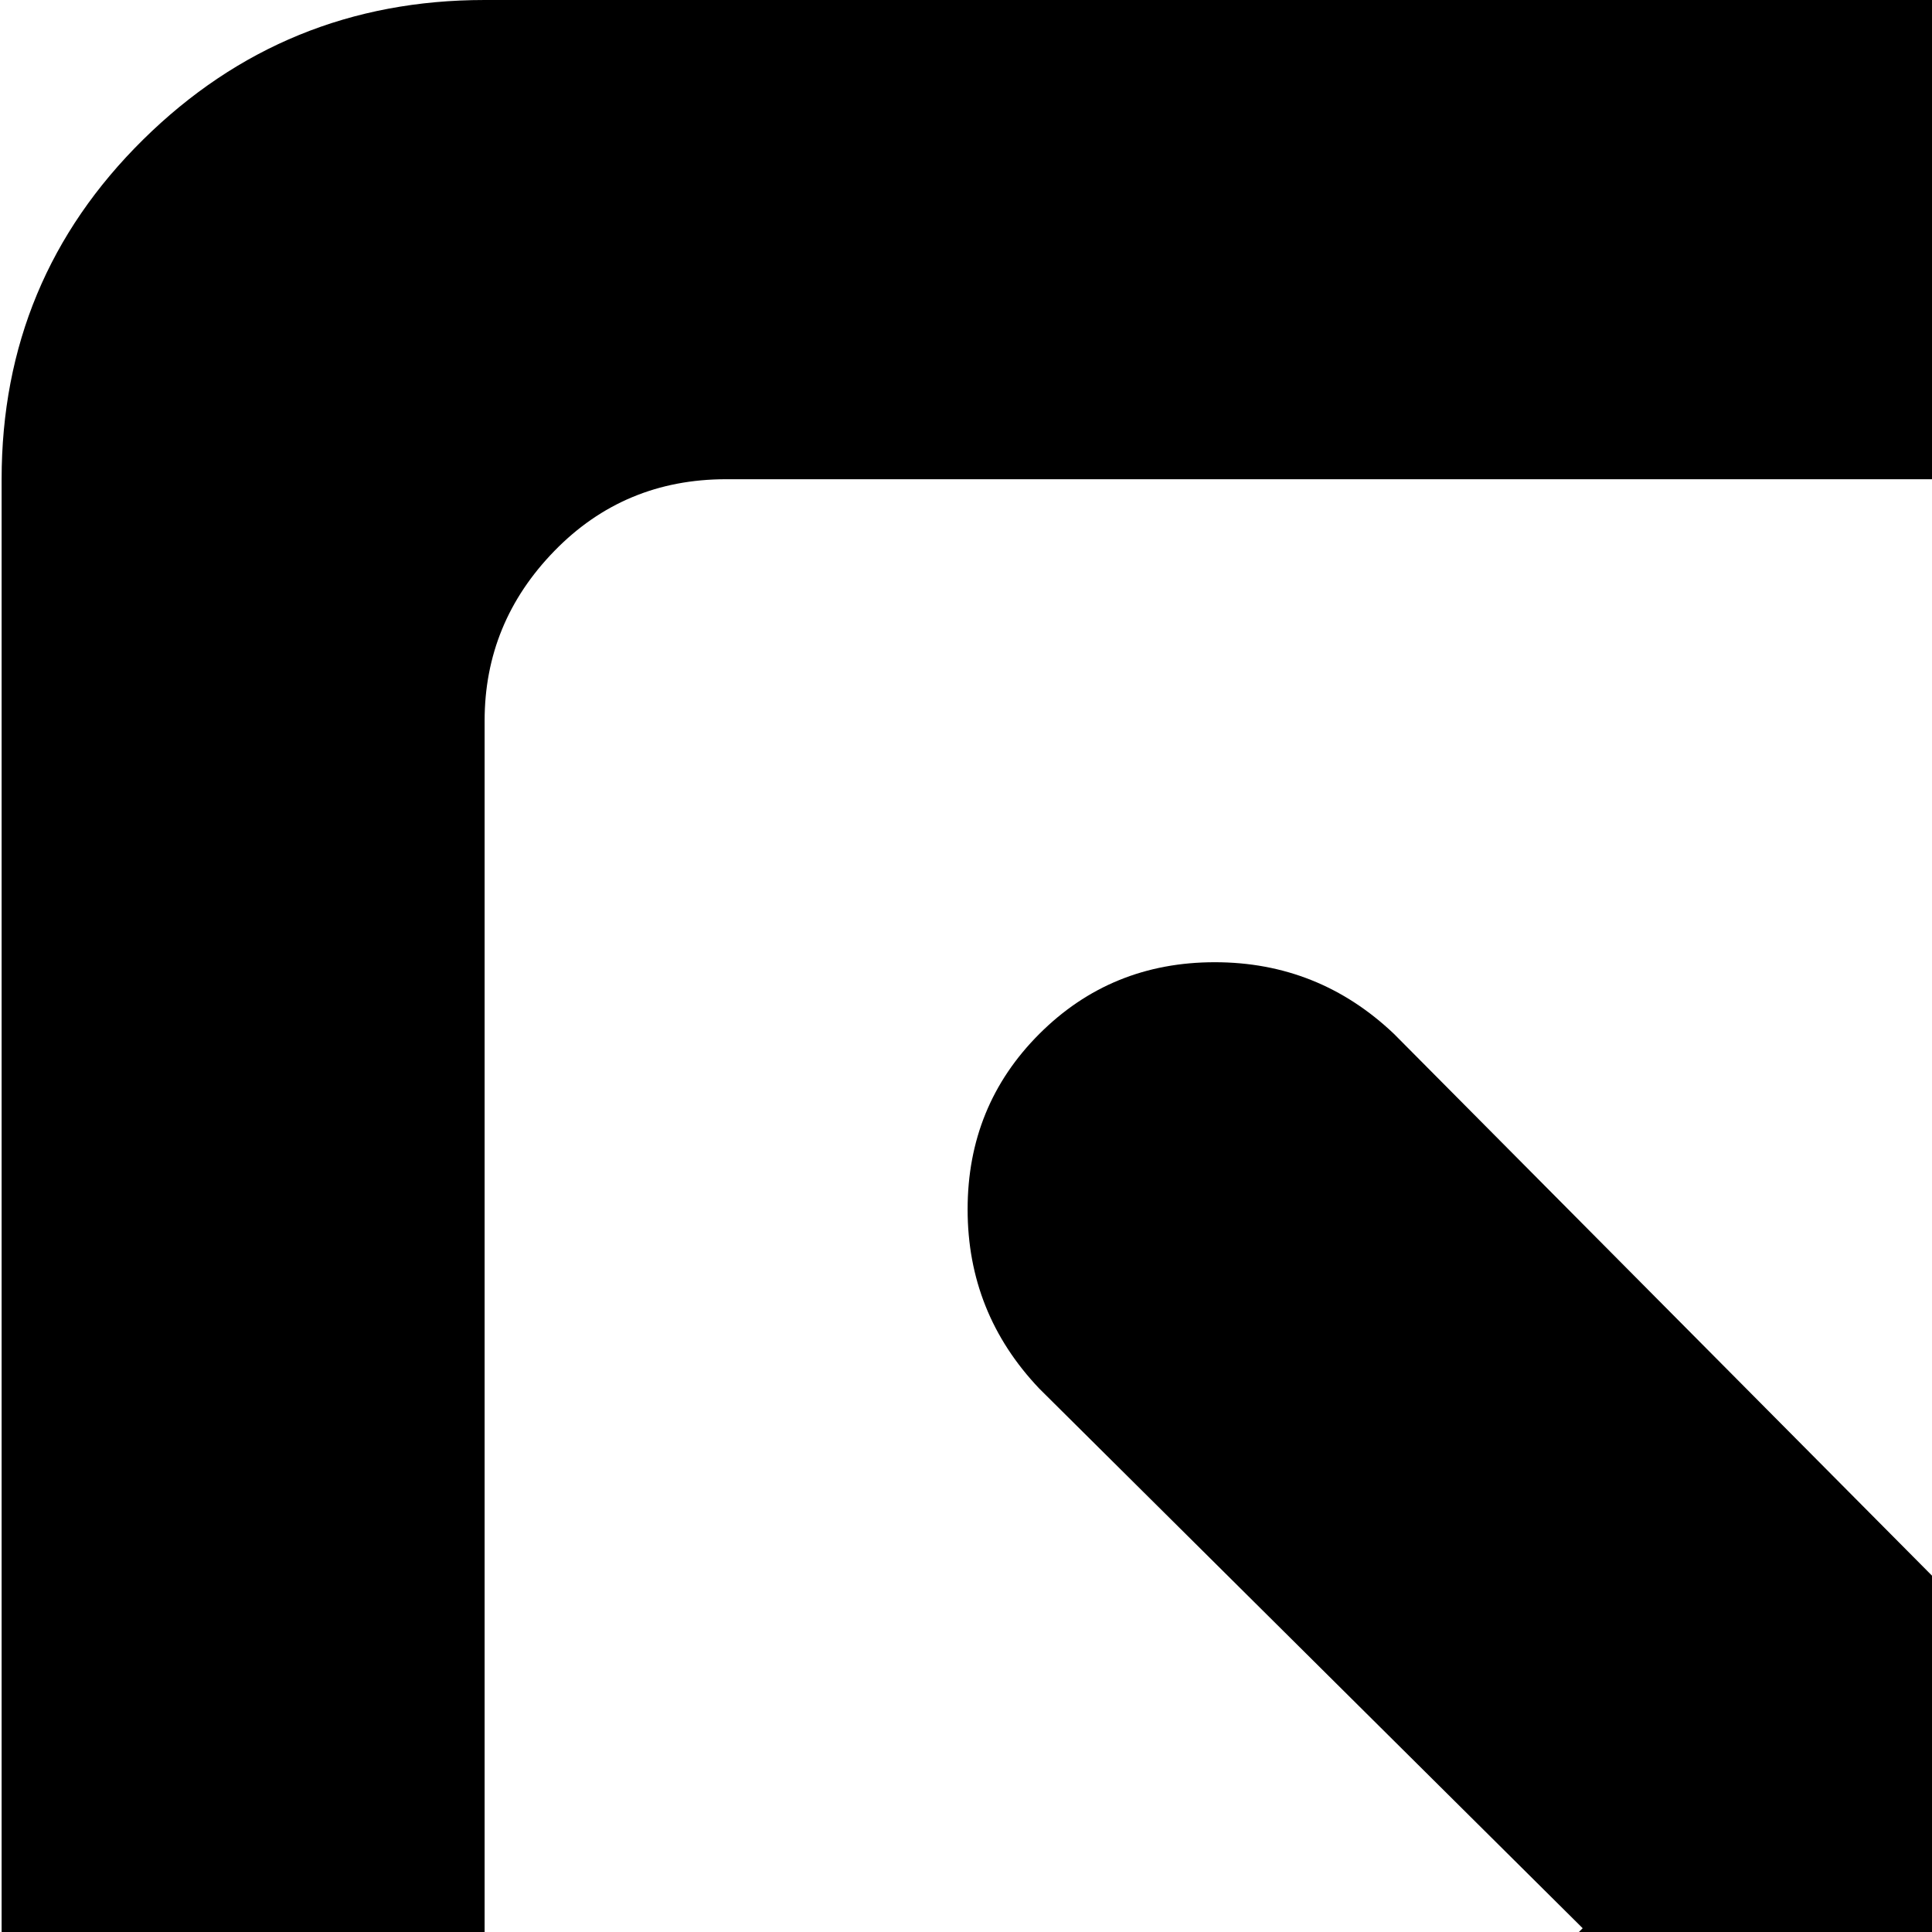 <svg xmlns="http://www.w3.org/2000/svg" version="1.1" viewBox="0 0 512 512" fill="currentColor"><path fill="currentColor" d="M896.428 1023h-768q-53 0-90.5-37.5T.428 895V127q0-53 37.5-90t90.5-37h768q53 0 90.5 37t37.5 90v768q0 53-37.5 90.5t-90.5 37.5m0-832q0-26-18.5-45t-45.5-19h-640q-27 0-45.5 19t-18.5 45v640q0 27 18.5 45.5t45.5 18.5h640q27 0 45.5-18.5t18.5-45.5zm-290 320l142 142q20 20 20 47.5t-19.5 46.5t-47 19t-47.5-19l-142-142l-142 143q-20 19-47 19t-46.5-19.5t-19.5-47t19-46.5l143-143l-144-143q-19-20-19-47.5t19-46.5t46.5-19t47.5 19l143 144l144-144q19-19 46.5-19t47 19.5t19.5 47t-20 46.5z"/></svg>